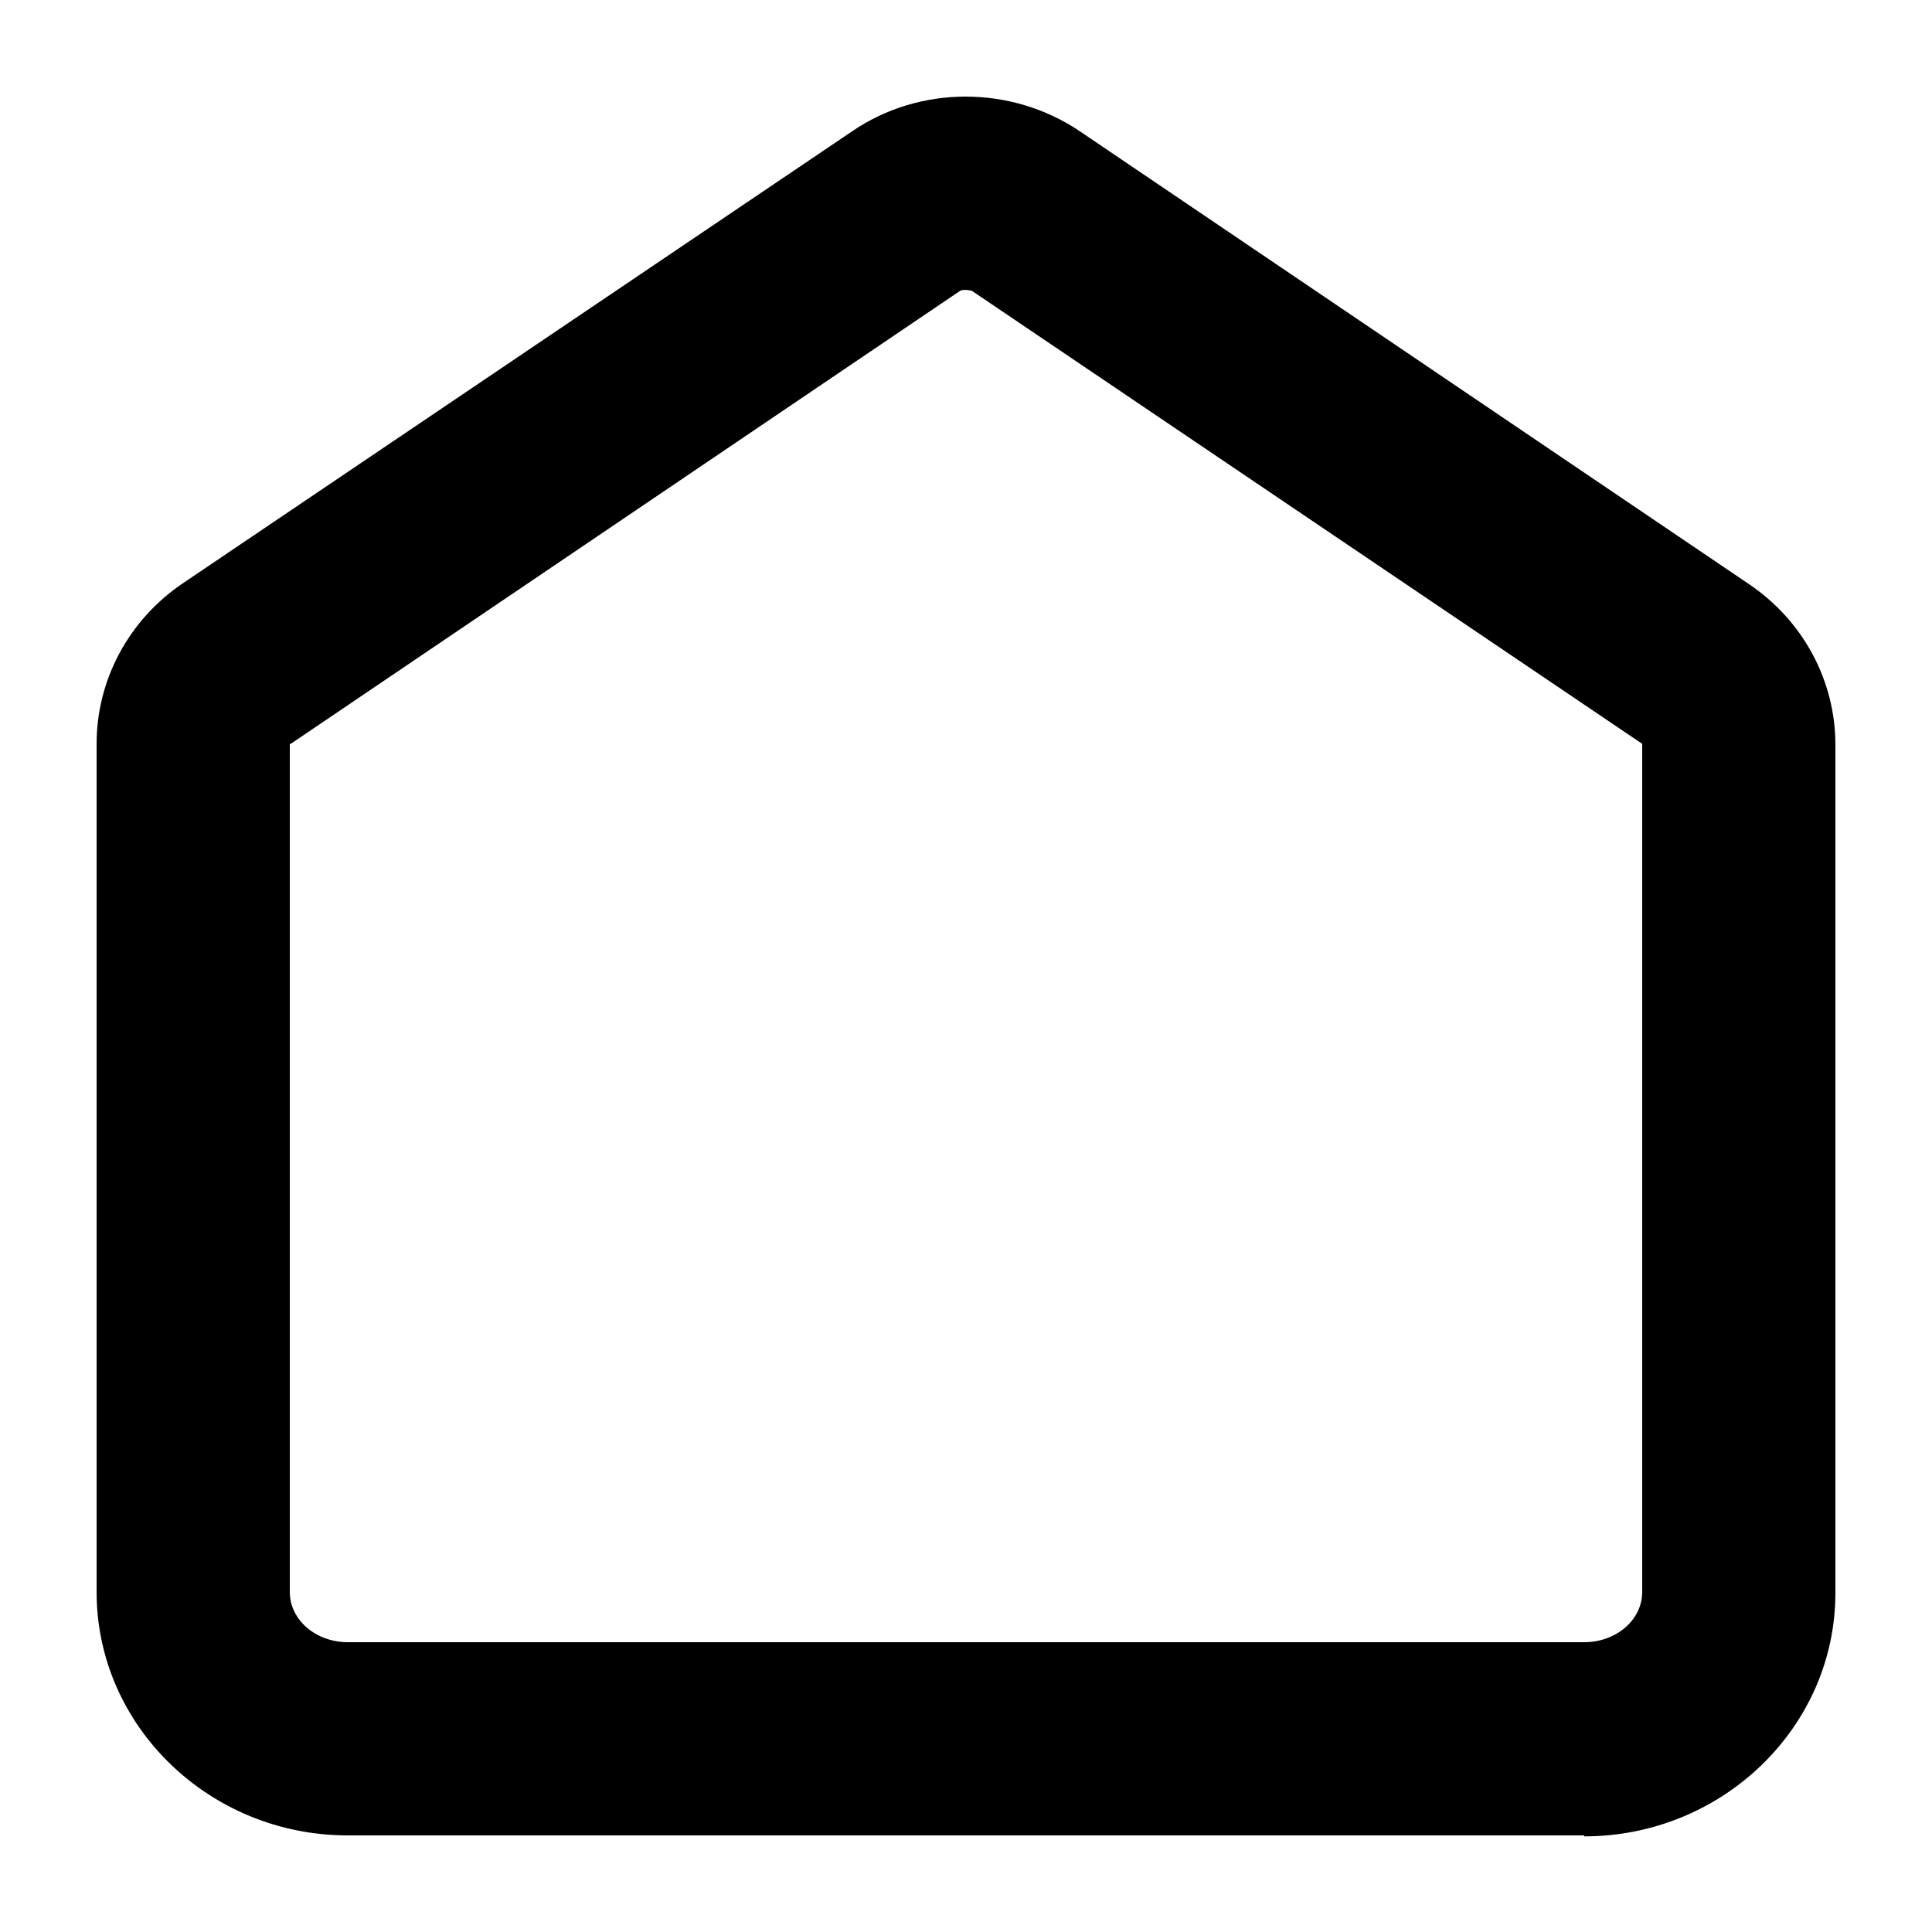 <svg xmlns="http://www.w3.org/2000/svg" width="20" height="20" viewBox="0 0 20 20"><path d="m16.4,19H3.6c-1.43,0-2.6-1.13-2.6-2.52V7.7c0-.66.33-1.28.89-1.66L8.82,1.36c.7-.48,1.65-.48,2.36,0l6.93,4.69c.56.38.89,1,.89,1.66v8.78c0,1.39-1.17,2.52-2.6,2.52ZM3,7.7v8.78c0,.29.27.52.6.52h12.8c.33,0,.6-.23.6-.52V7.7l-6.94-4.69s-.08-.02-.12,0L3.01,7.7h0Z"/></svg>